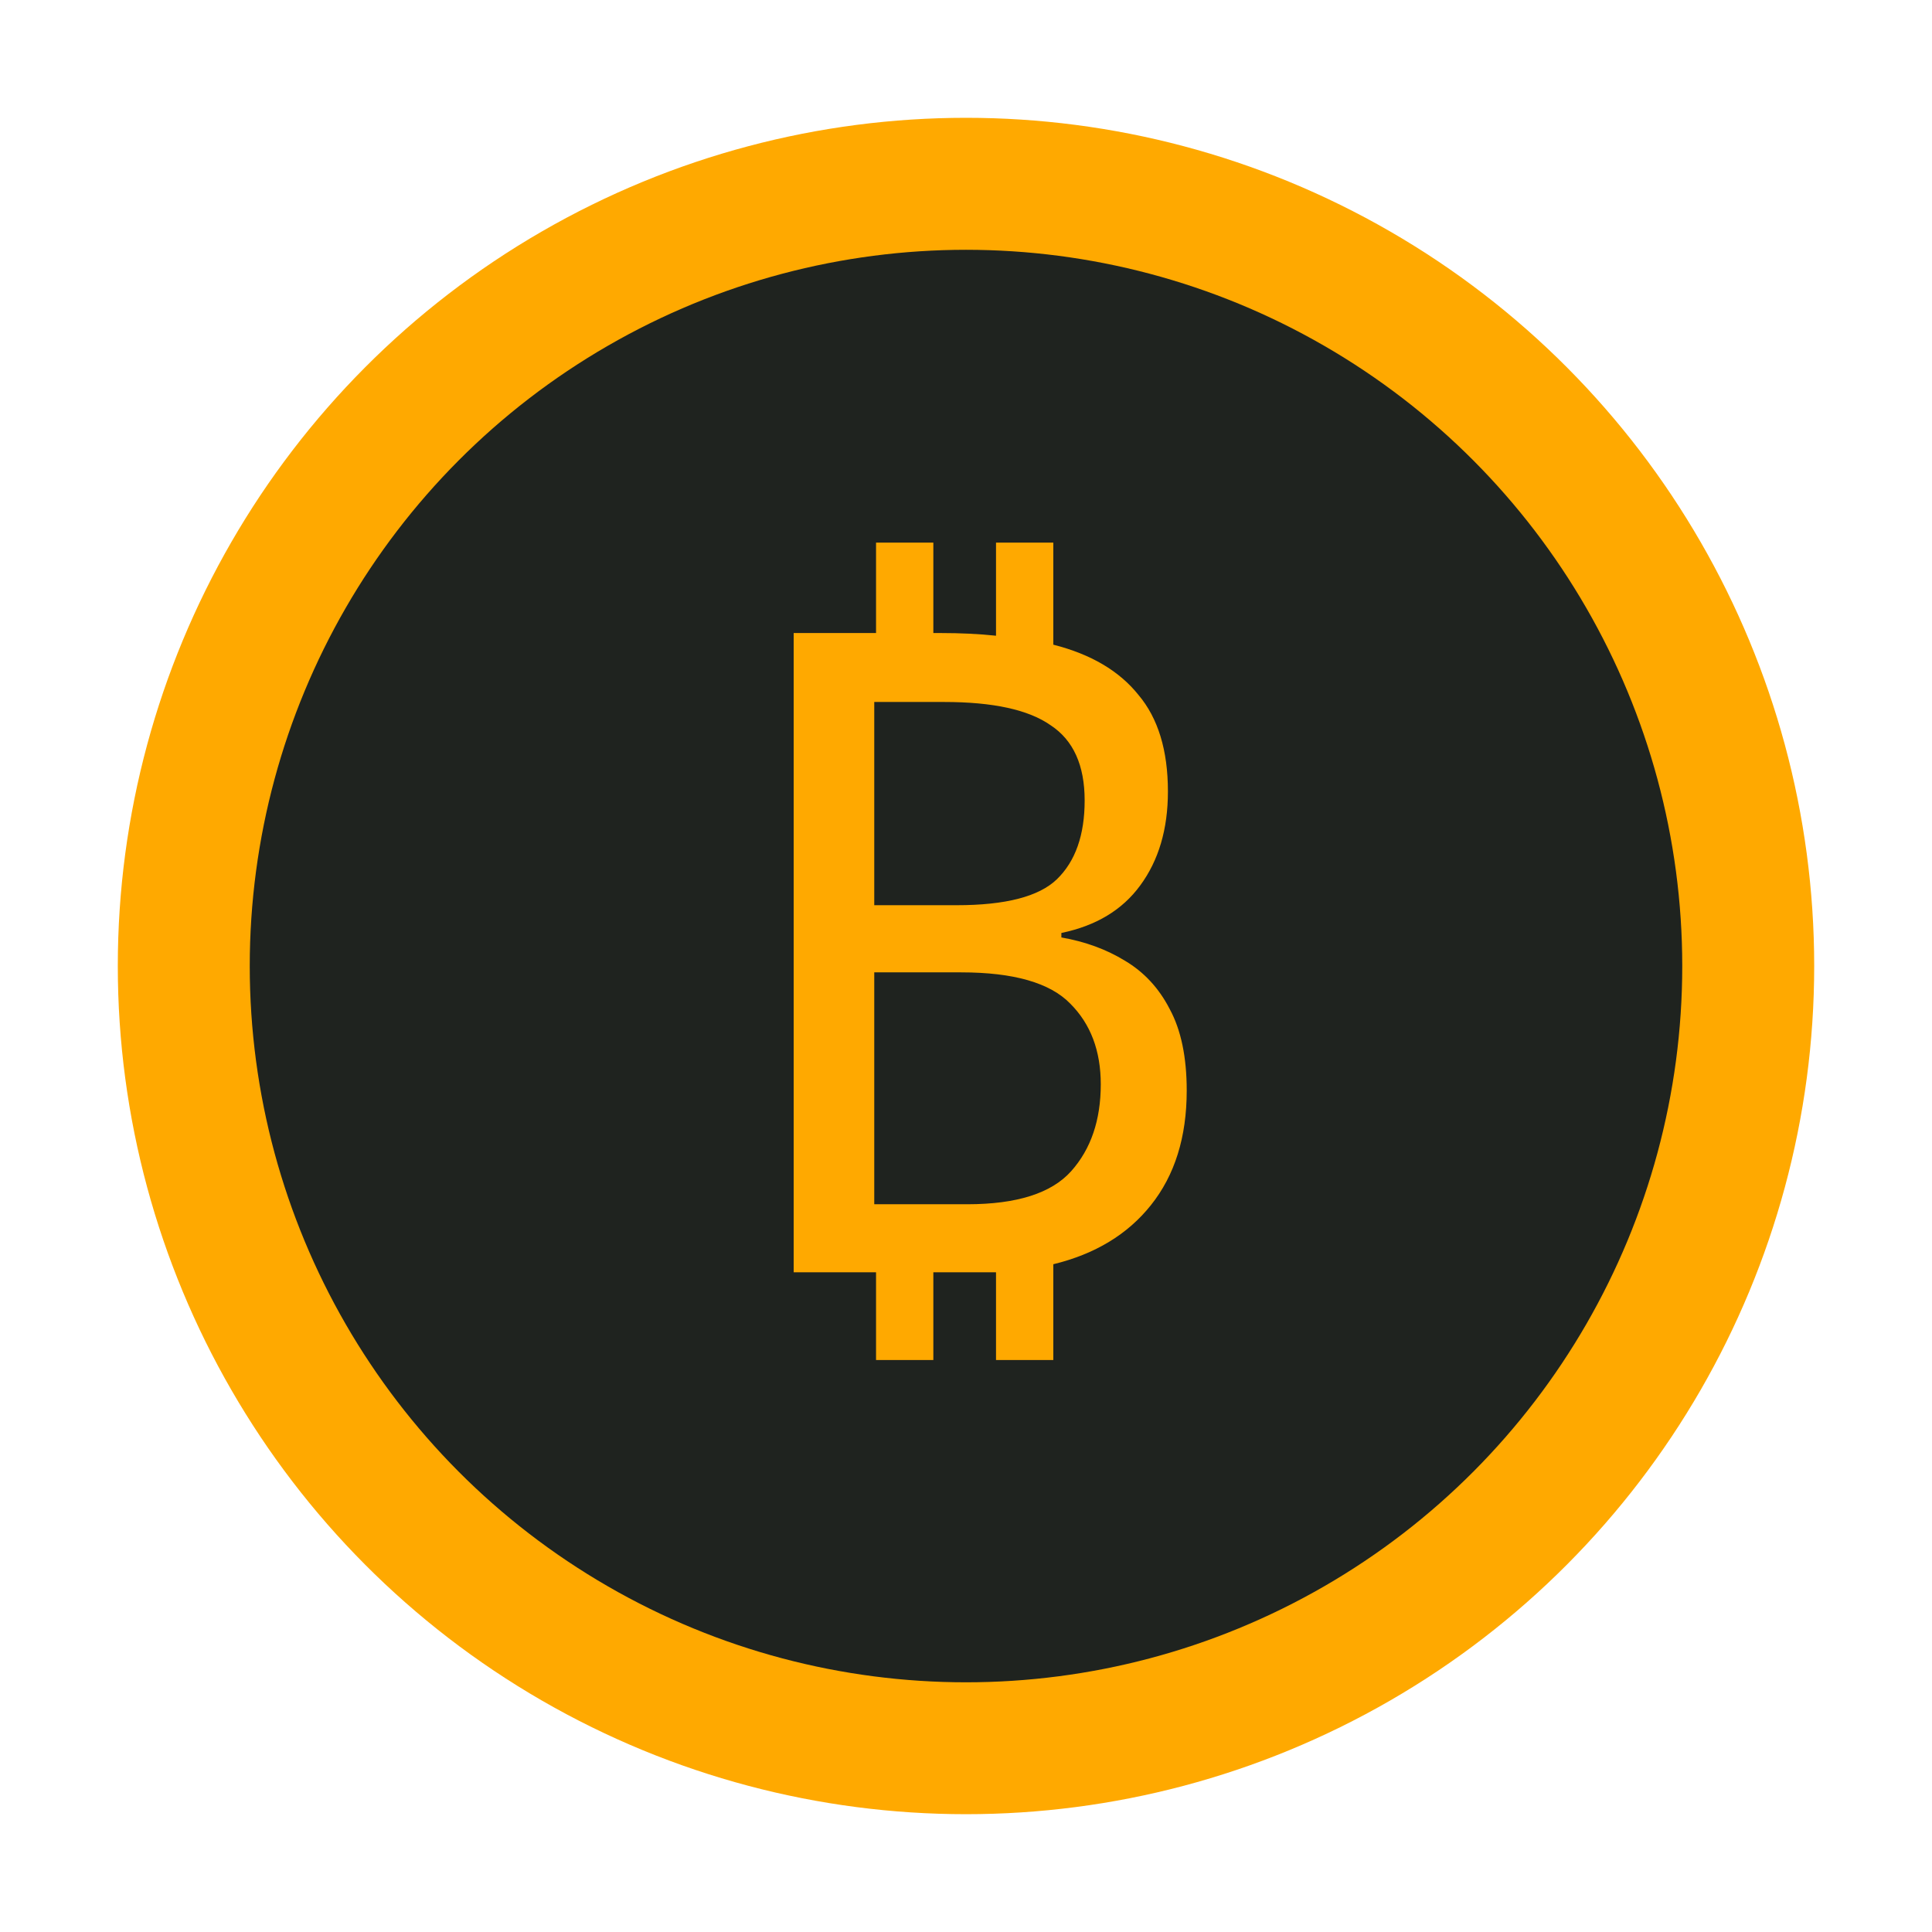 <svg width="82" height="82" viewBox="0 0 82 82" fill="none" xmlns="http://www.w3.org/2000/svg">
<g filter="url(#filter0_i_4_2286)">
<circle cx="41" cy="41" r="36" fill="#FFA900"/>
</g>
<g filter="url(#filter1_d_4_2286)">
<circle cx="41" cy="41.002" r="30.4" fill="#1F231F"/>
</g>
<path d="M37.182 57.724V54H33.686V26.868H37.182V23.03H39.614V26.868H39.918C40.779 26.868 41.565 26.906 42.274 26.982V23.03H44.706V27.362C46.302 27.767 47.505 28.477 48.316 29.49C49.152 30.478 49.57 31.846 49.57 33.594C49.57 35.19 49.177 36.52 48.392 37.584C47.632 38.623 46.517 39.294 45.048 39.598V39.788C46.061 39.965 46.961 40.295 47.746 40.776C48.557 41.257 49.19 41.941 49.646 42.828C50.127 43.715 50.368 44.867 50.368 46.286C50.368 48.262 49.861 49.883 48.848 51.15C47.86 52.391 46.479 53.227 44.706 53.658V57.724H42.274V54C42.097 54 41.907 54 41.704 54H39.614V57.724H37.182ZM40.602 38.42C42.679 38.42 44.098 38.053 44.858 37.318C45.643 36.558 46.036 35.443 46.036 33.974C46.036 32.479 45.555 31.415 44.592 30.782C43.655 30.123 42.147 29.794 40.07 29.794H37.106V38.42H40.602ZM37.106 41.27V51.112H41.058C43.161 51.112 44.63 50.643 45.466 49.706C46.302 48.769 46.72 47.54 46.72 46.02C46.72 44.601 46.289 43.461 45.428 42.6C44.567 41.713 43.021 41.27 40.792 41.27H37.106Z" fill="#FFA900"/>
<defs>
<filter id="filter0_i_4_2286" x="5" y="5" width="72" height="72" filterUnits="userSpaceOnUse" color-interpolation-filters="sRGB">
<feFlood flood-opacity="0" result="BackgroundImageFix"/>
<feBlend mode="normal" in="SourceGraphic" in2="BackgroundImageFix" result="shape"/>
<feColorMatrix in="SourceAlpha" type="matrix" values="0 0 0 0 0 0 0 0 0 0 0 0 0 0 0 0 0 0 127 0" result="hardAlpha"/>
<feOffset/>
<feGaussianBlur stdDeviation="10"/>
<feComposite in2="hardAlpha" operator="arithmetic" k2="-1" k3="1"/>
<feColorMatrix type="matrix" values="0 0 0 0 0 0 0 0 0 0 0 0 0 0 0 0 0 0 0.25 0"/>
<feBlend mode="normal" in2="shape" result="effect1_innerShadow_4_2286"/>
</filter>
<filter id="filter1_d_4_2286" x="0.6" y="0.602" width="80.8" height="80.797" filterUnits="userSpaceOnUse" color-interpolation-filters="sRGB">
<feFlood flood-opacity="0" result="BackgroundImageFix"/>
<feColorMatrix in="SourceAlpha" type="matrix" values="0 0 0 0 0 0 0 0 0 0 0 0 0 0 0 0 0 0 127 0" result="hardAlpha"/>
<feOffset/>
<feGaussianBlur stdDeviation="5"/>
<feComposite in2="hardAlpha" operator="out"/>
<feColorMatrix type="matrix" values="0 0 0 0 0 0 0 0 0 0 0 0 0 0 0 0 0 0 0.16 0"/>
<feBlend mode="normal" in2="BackgroundImageFix" result="effect1_dropShadow_4_2286"/>
<feBlend mode="normal" in="SourceGraphic" in2="effect1_dropShadow_4_2286" result="shape"/>
</filter>
</defs>
</svg>
